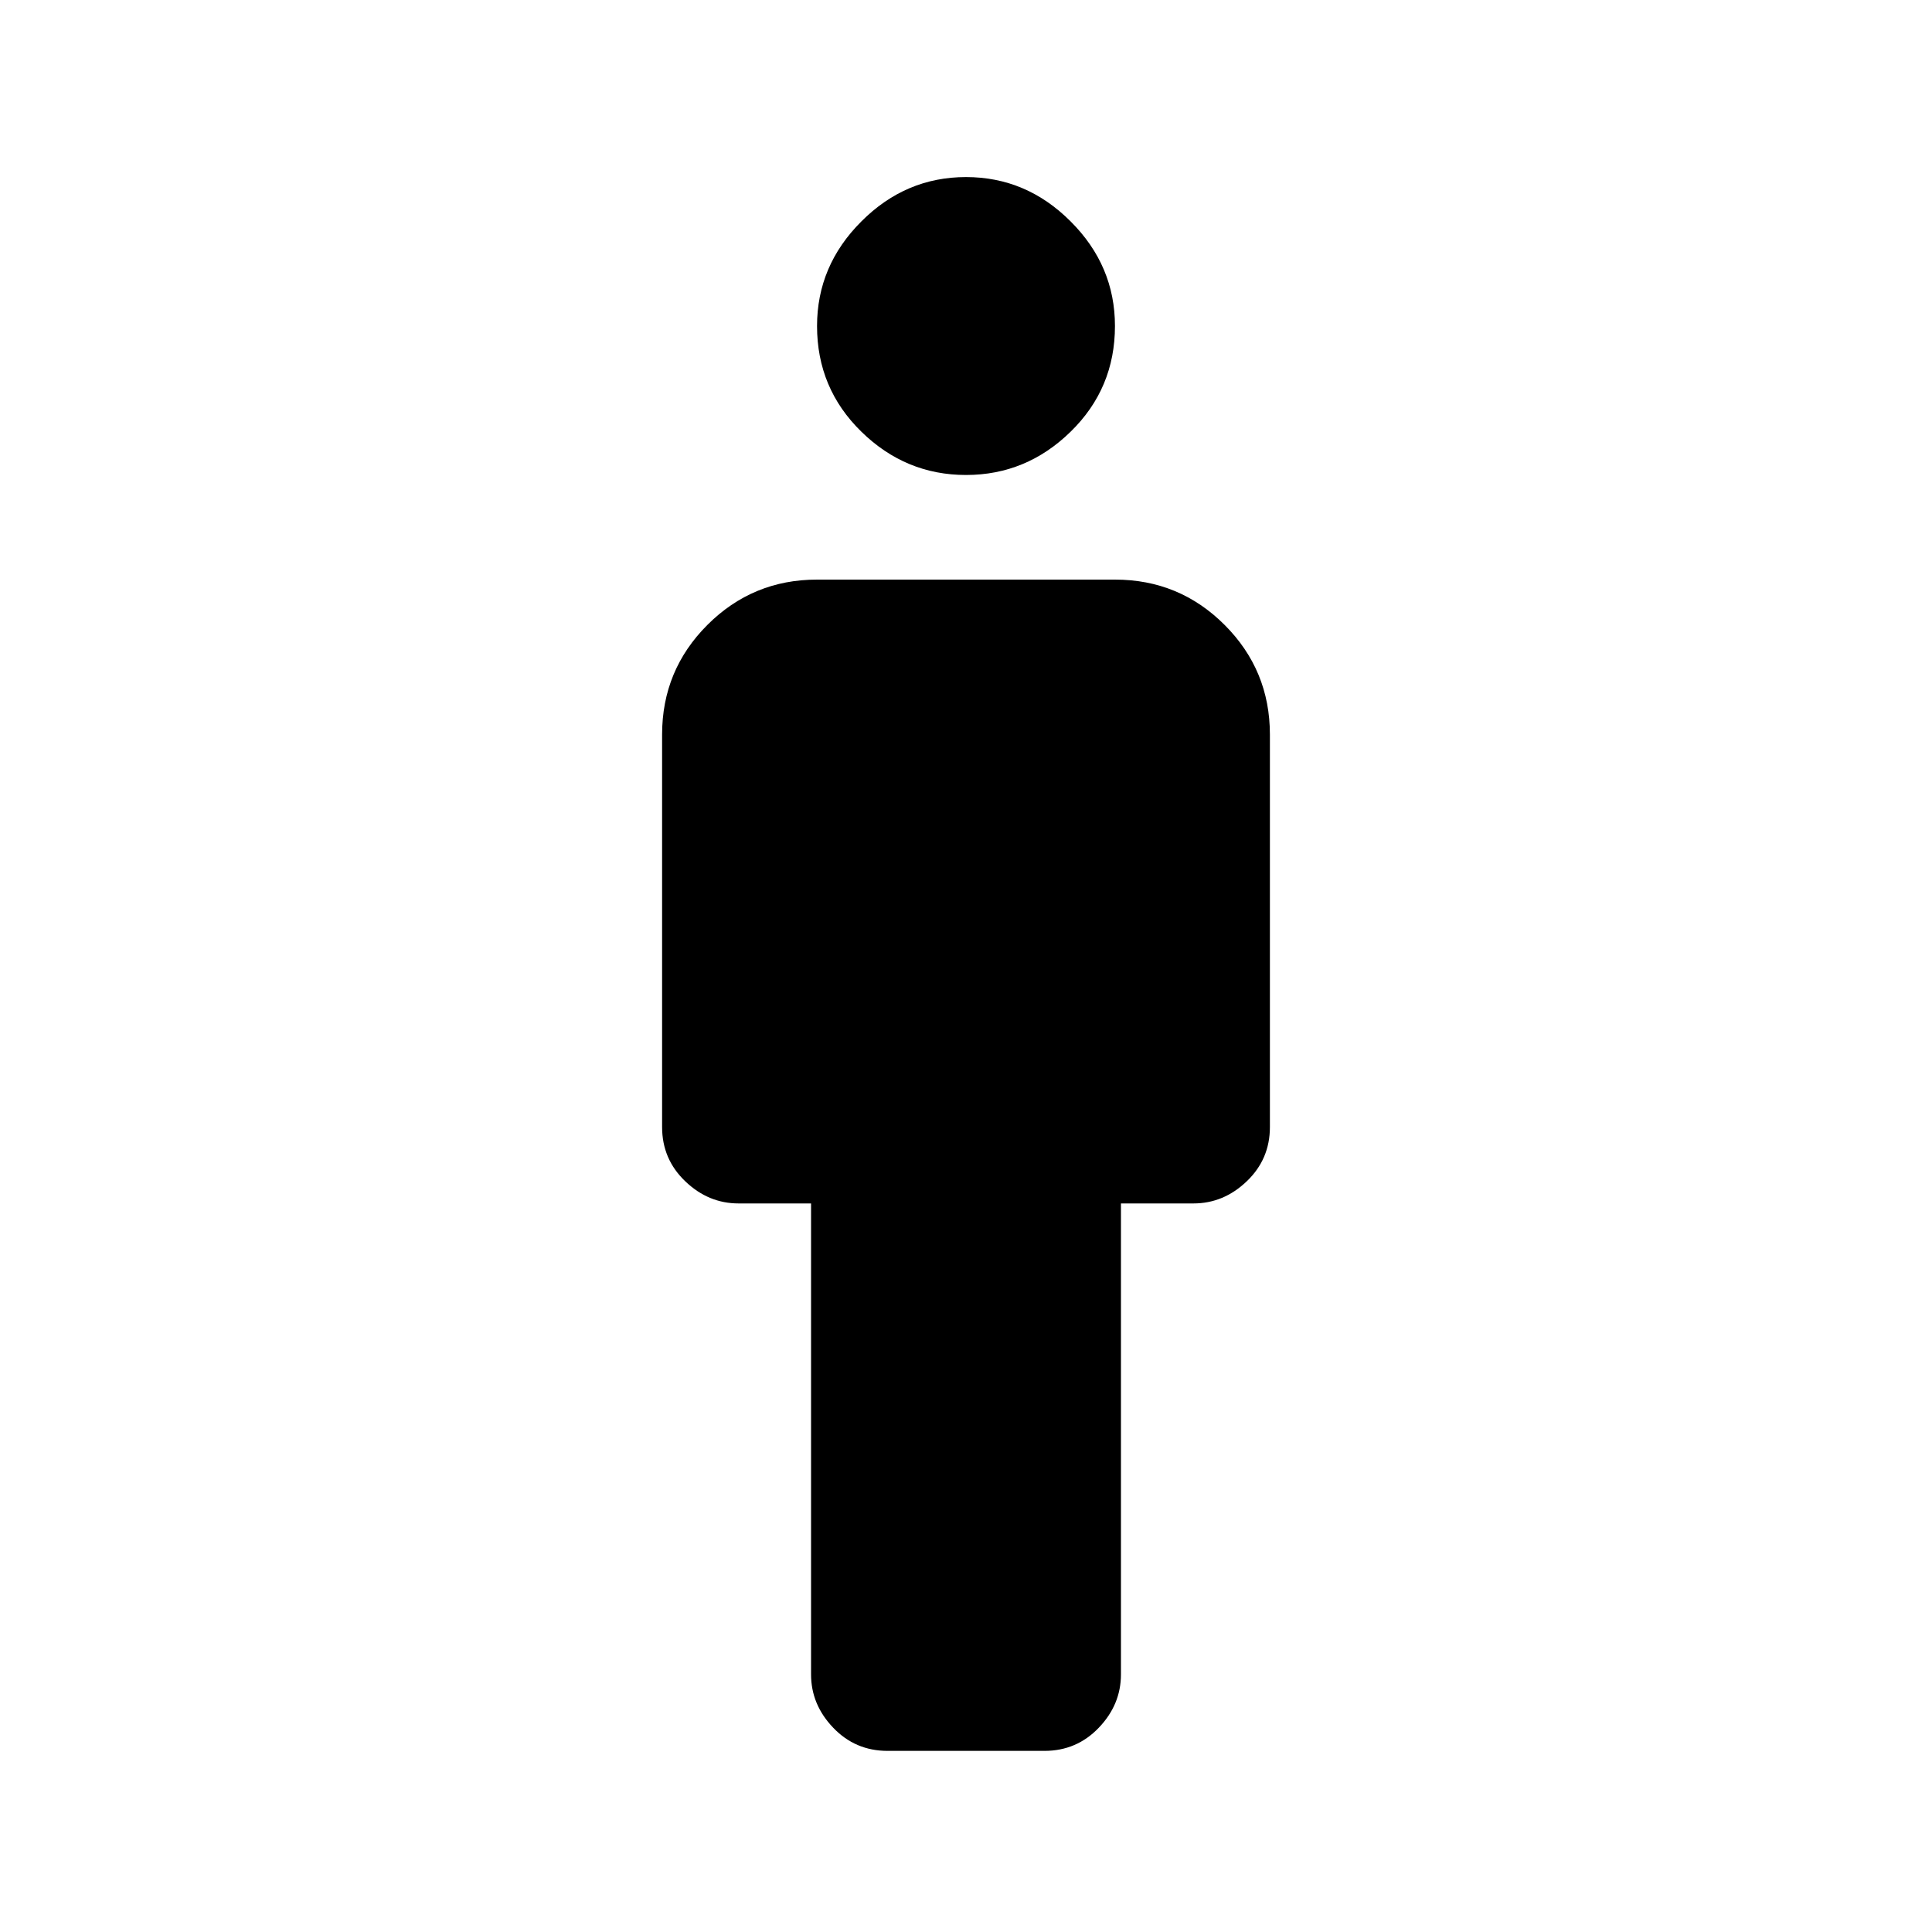 <svg xmlns="http://www.w3.org/2000/svg" height="20" width="20"><path d="M9.188 18.125q-.334 0-.563-.24-.229-.239-.229-.552v-4.875h-.75q-.313 0-.552-.229-.24-.229-.24-.562V7.604q0-.666.469-1.135T8.458 6h3.084q.666 0 1.135.469t.469 1.135v4.063q0 .333-.24.562-.239.229-.552.229h-.75v4.875q0 .313-.229.552-.229.24-.563.24ZM10 4.917q-.625 0-1.083-.448-.459-.448-.459-1.094 0-.625.459-1.083.458-.459 1.083-.459t1.083.459q.459.458.459 1.083 0 .646-.459 1.094-.458.448-1.083.448Z"/></svg>